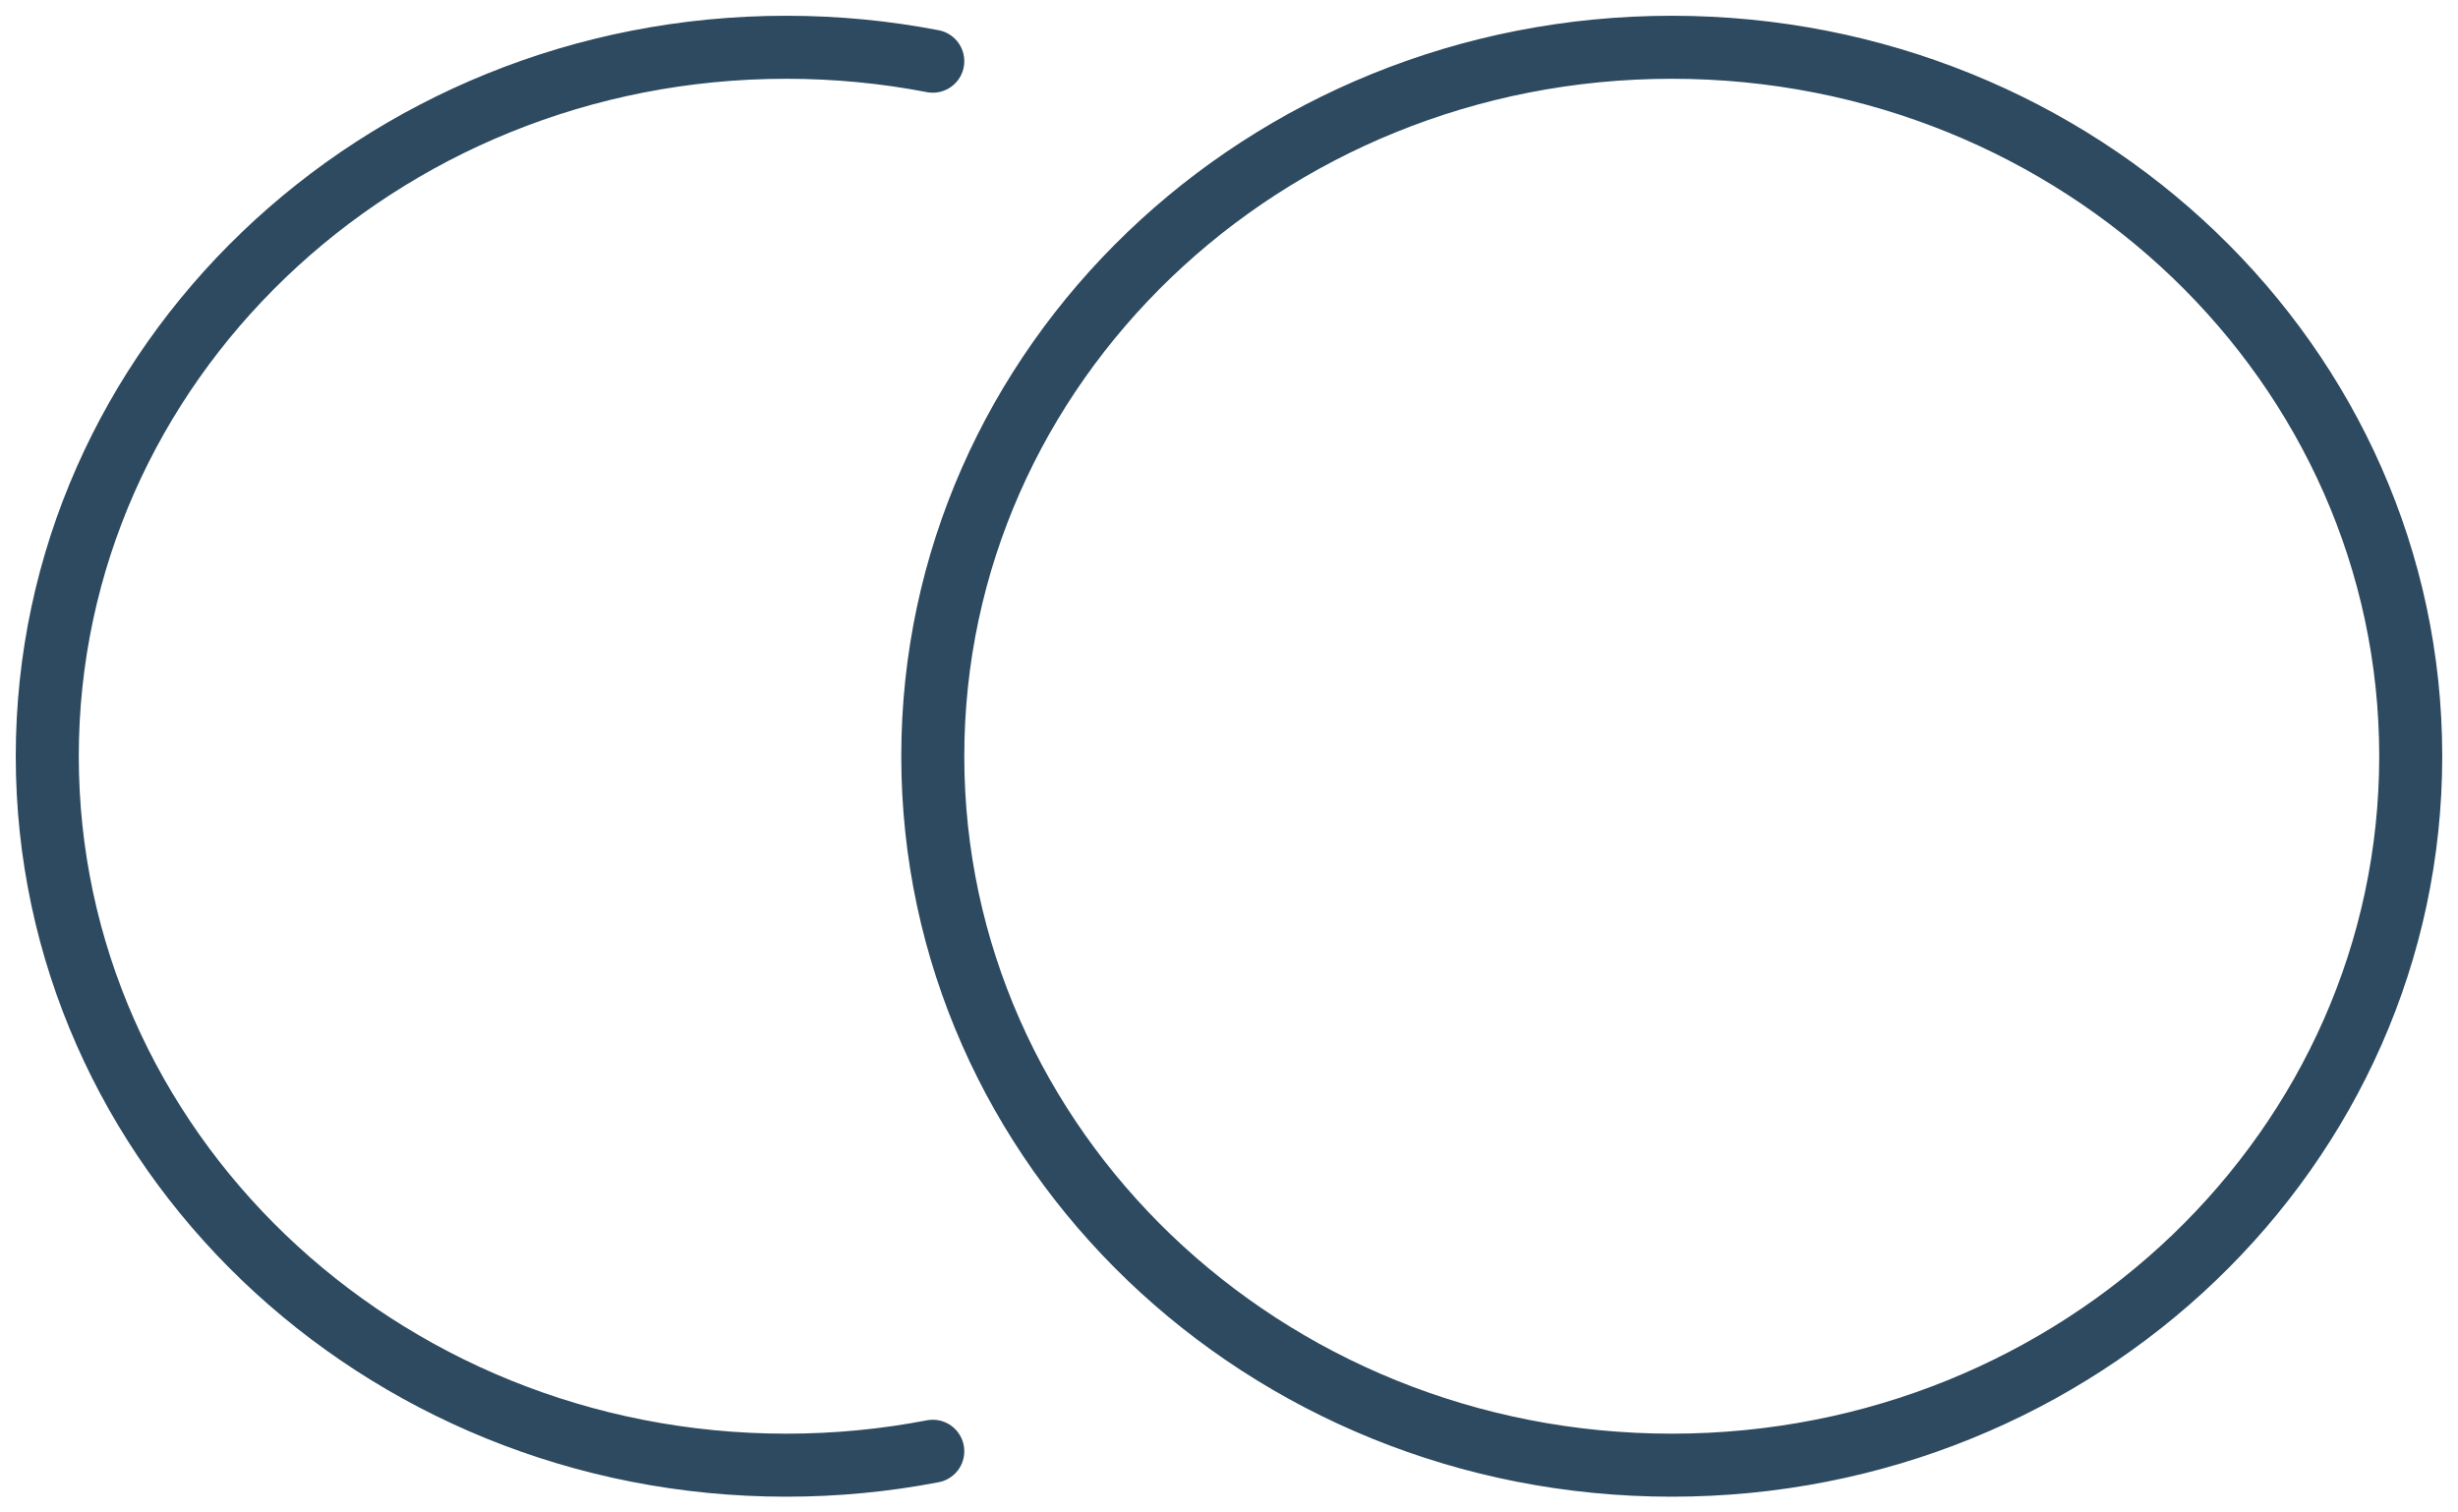 <svg width="78" height="48" viewBox="0 0 78 48" fill="none" xmlns="http://www.w3.org/2000/svg">
<path d="M29.6 46.058C28.097 46.348 26.542 46.5 24.95 46.5C11.999 46.5 1.5 36.426 1.5 24C1.5 11.574 11.999 1.5 24.95 1.5C26.542 1.5 28.097 1.652 29.6 1.942M76.5 24C76.5 36.426 66.001 46.5 53.05 46.5C40.099 46.5 29.6 36.426 29.6 24C29.6 11.574 40.099 1.5 53.05 1.5C66.001 1.5 76.5 11.574 76.5 24Z" stroke="#2D4A60" stroke-width="2" stroke-linecap="round"/>
</svg>
